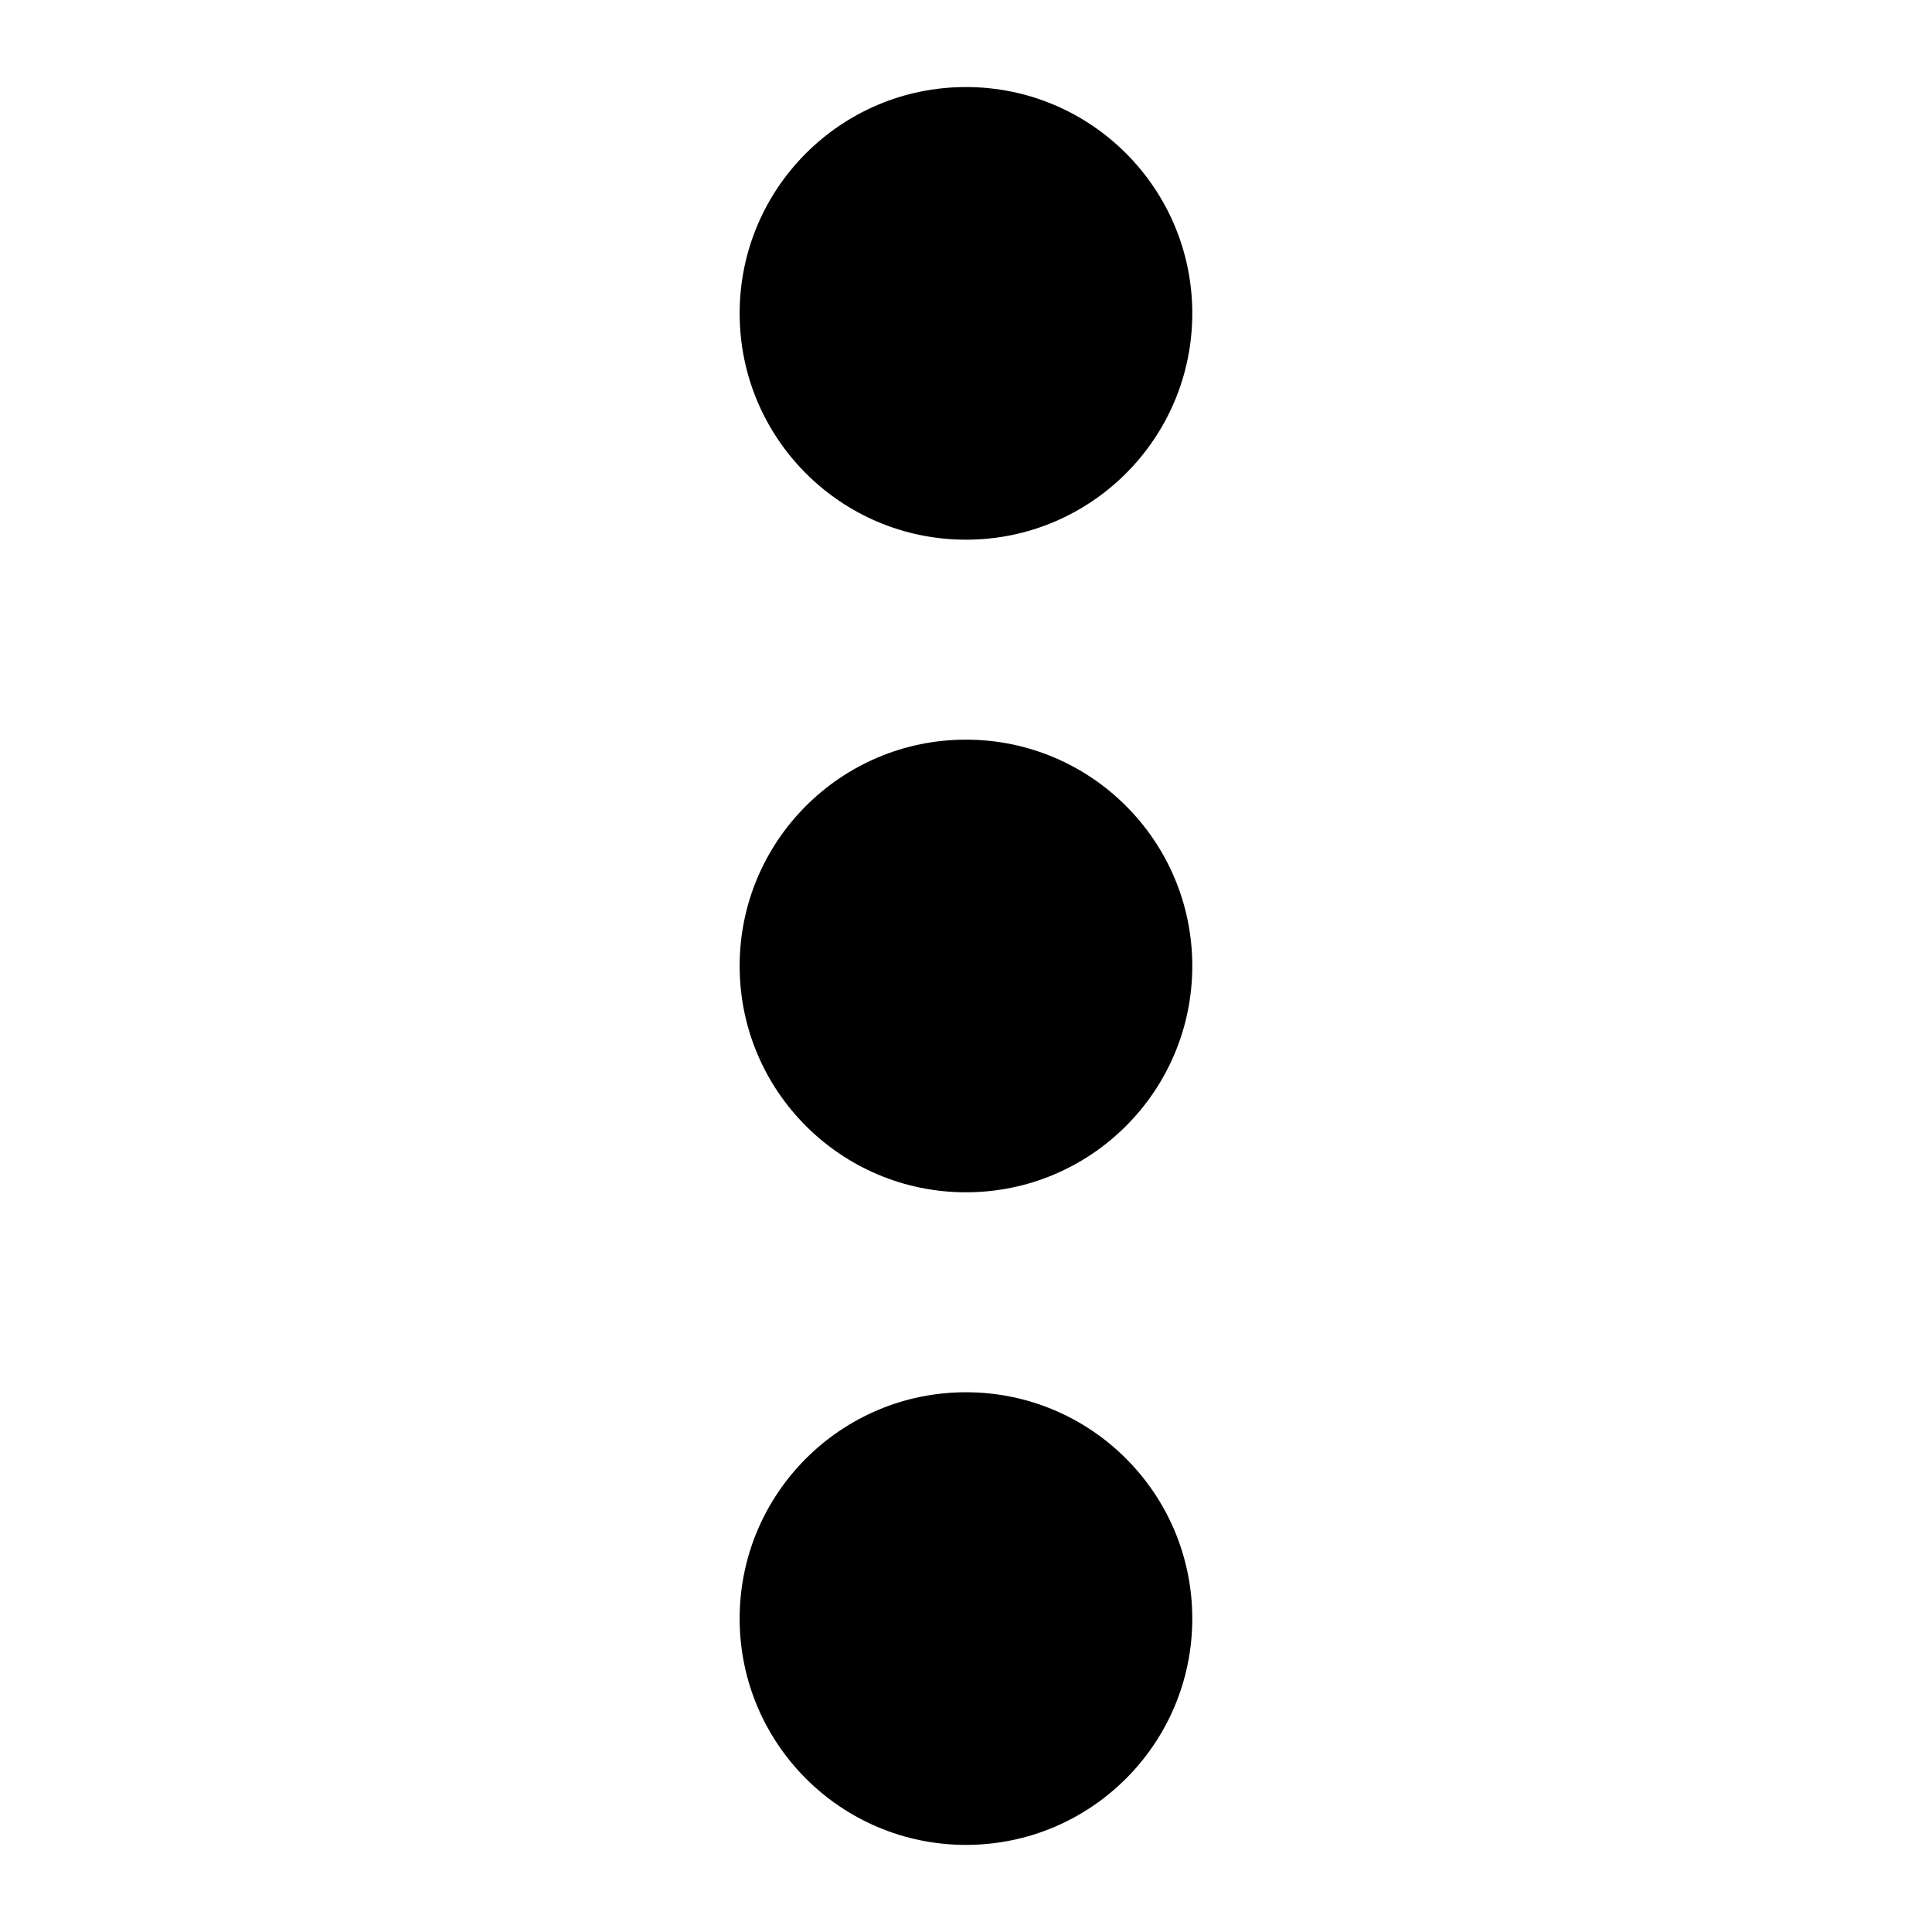 <?xml version="1.0" encoding="UTF-8" standalone="no"?>
<!DOCTYPE svg PUBLIC "-//W3C//DTD SVG 1.1//EN" "http://www.w3.org/Graphics/SVG/1.1/DTD/svg11.dtd">
<svg width="100%" height="100%" viewBox="0 0 564 564" version="1.1" xmlns="http://www.w3.org/2000/svg" xmlns:xlink="http://www.w3.org/1999/xlink" xml:space="preserve" xmlns:serif="http://www.serif.com/" style="fill-rule:evenodd;clip-rule:evenodd;stroke-linejoin:round;stroke-miterlimit:2;">
    <g transform="matrix(1,0,0,1,-3606.75,-1164.55)">
        <g>
            <circle cx="3888.74" cy="1256.03" r="66.068"/>
            <g transform="matrix(1,0,0,1,0,190.512)">
                <circle cx="3888.74" cy="1256.03" r="66.068"/>
            </g>
            <g transform="matrix(1,0,0,1,0,381.023)">
                <circle cx="3888.74" cy="1256.03" r="66.068"/>
            </g>
            <g transform="matrix(1,0,0,1,32.681,-25.411)">
                <rect x="3574.07" y="1189.96" width="563.98" height="563.98" style="fill:none;"/>
            </g>
        </g>
    </g>
</svg>
